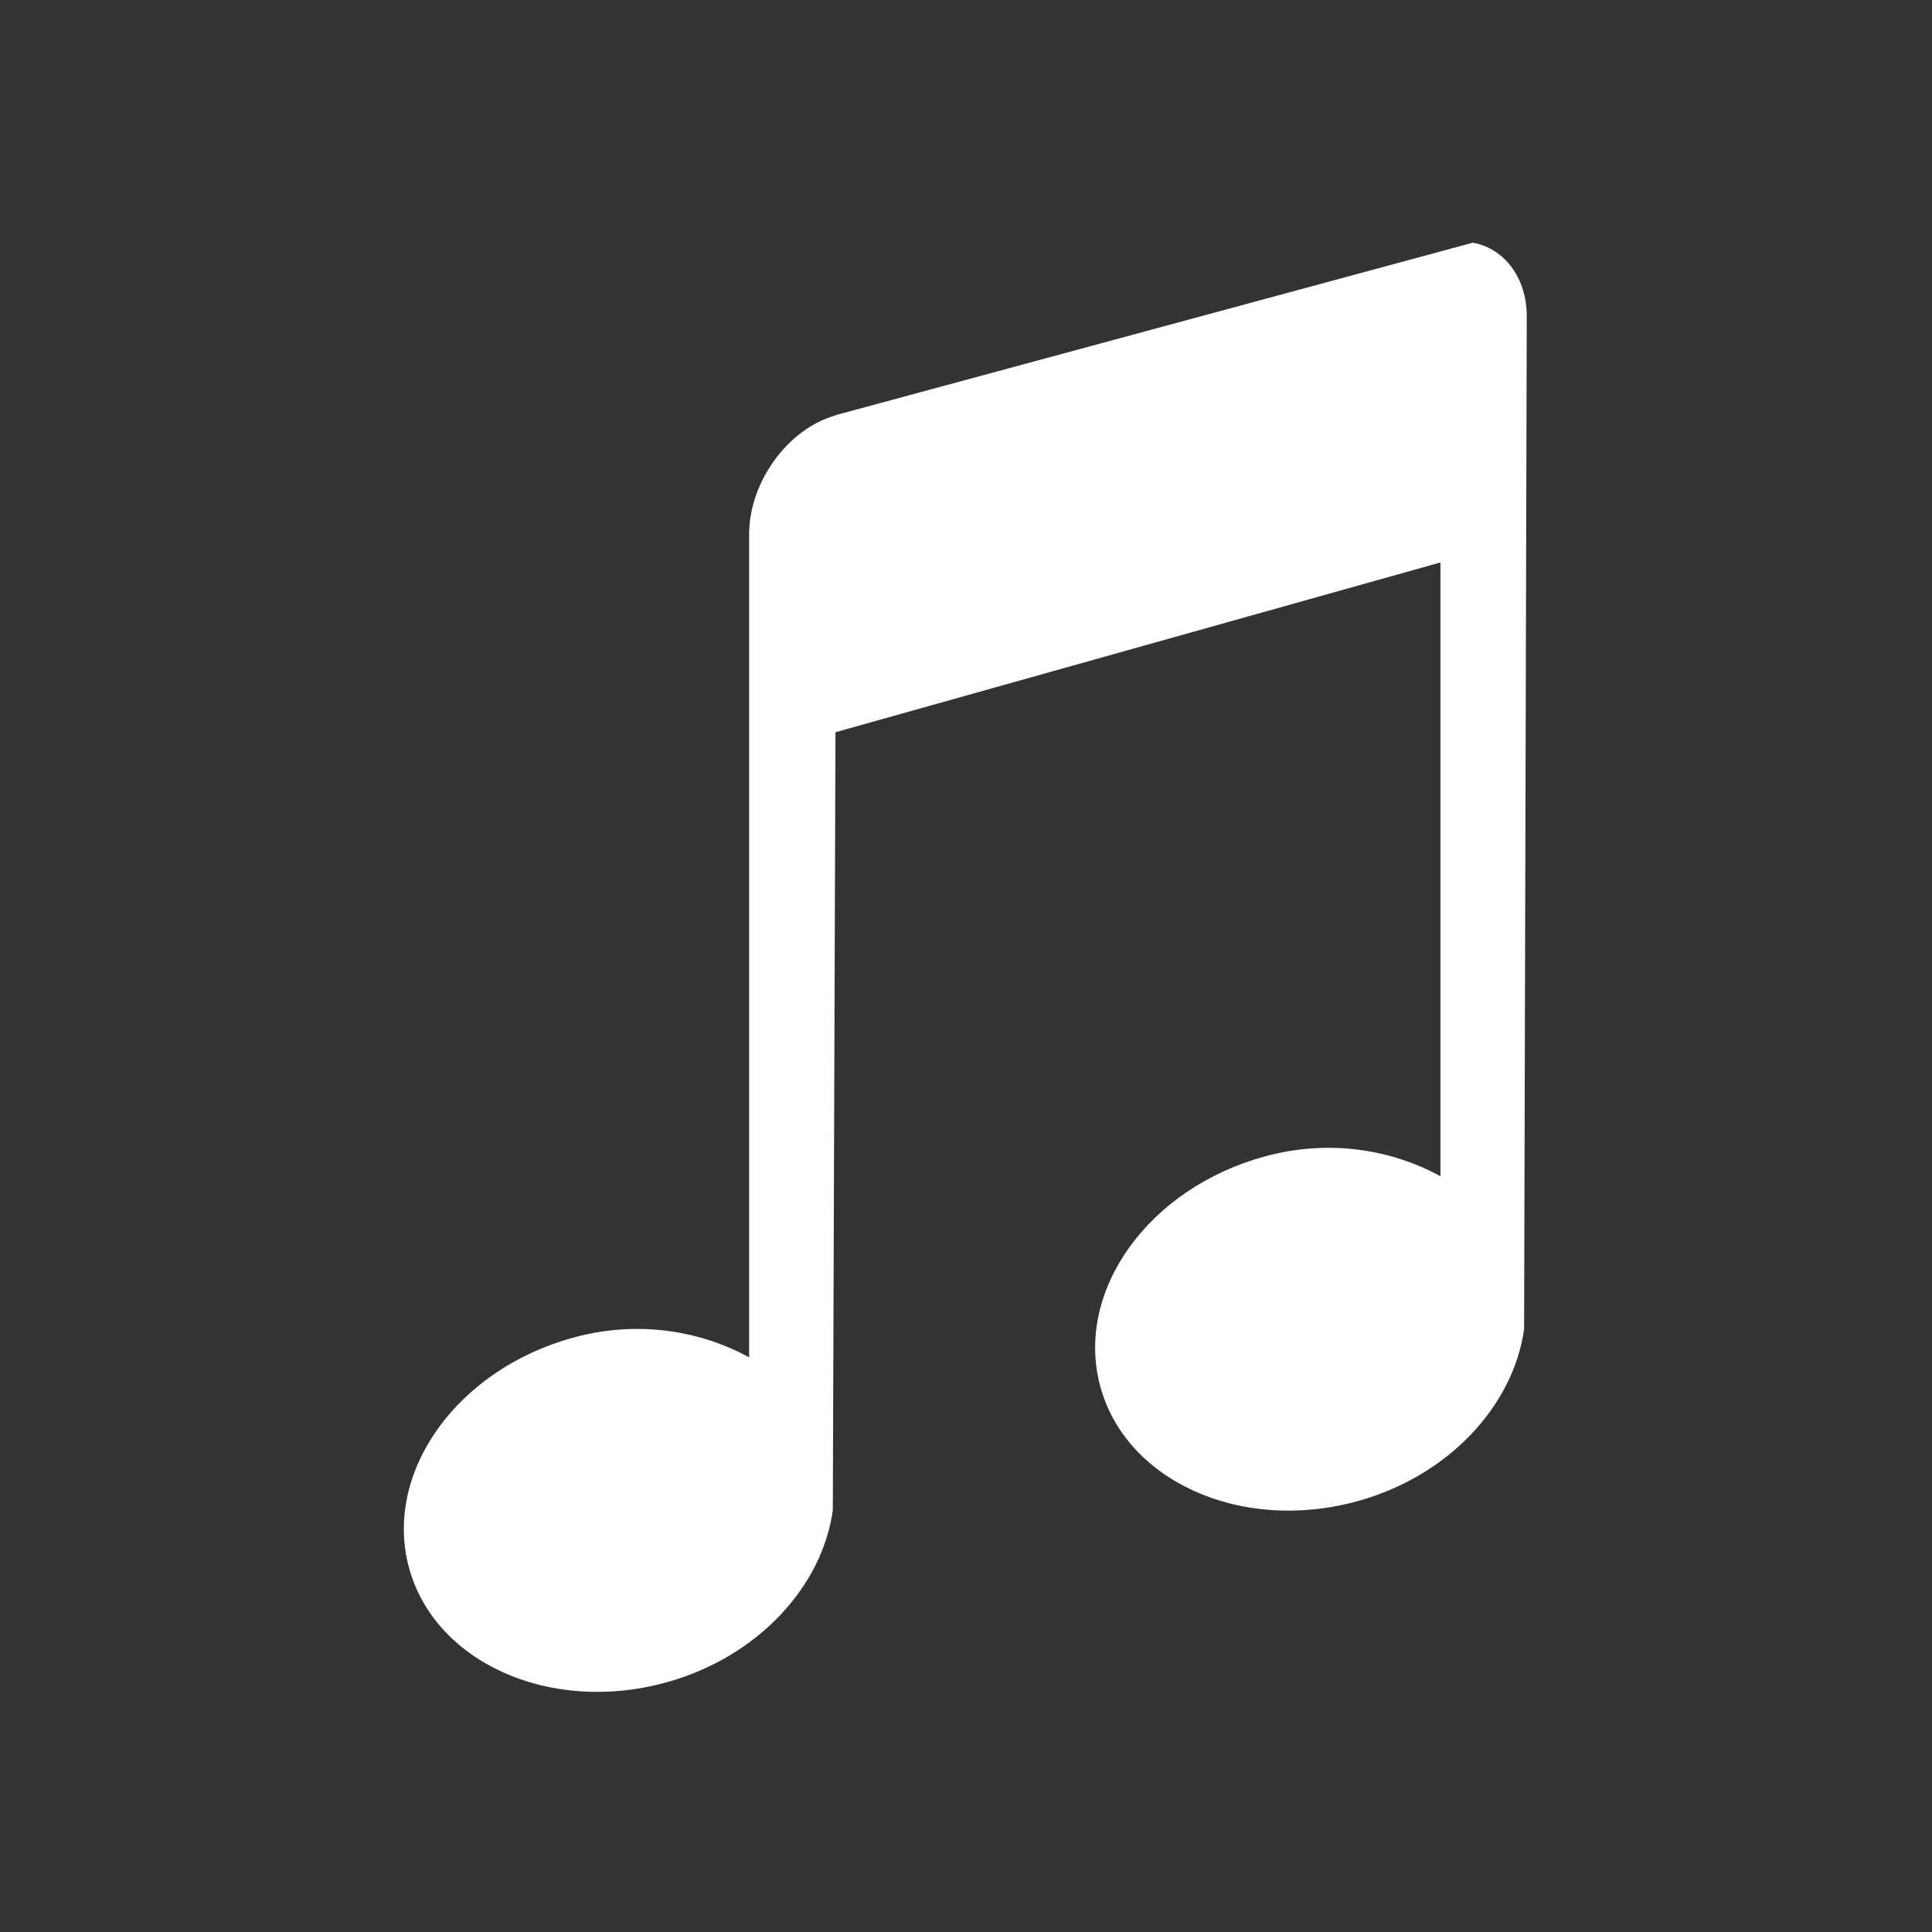 <?xml version="1.0" encoding="UTF-8" standalone="yes"?>
<svg xmlns="http://www.w3.org/2000/svg" viewBox="0 0 16 16">
<rect x="0" y="0" width="16" height="16" fill="#333333" stroke="none"/>
<g transform="translate(-71.09-24.1)"><path d="m470.58 538.78c-.397.111-.716.554-.716.984v6.817c-.402-.22-.919-.31-1.454-.164-.966.263-1.572 1.113-1.365 1.898.207.785 1.159 1.223 2.125.96.771-.21 1.302-.803 1.387-1.429l.022-6.442 5.01-1.406v5.083c-.402-.22-.919-.31-1.454-.164-.966.263-1.572 1.113-1.365 1.897.207.785 1.159 1.223 2.125.96.771-.21 1.302-.803 1.387-1.429l.022-8.386c0-.323-.19-.564-.447-.609l-5.28 1.429" fill="#ffffff" transform="translate(-392.57-511.24)"/></g></svg>
